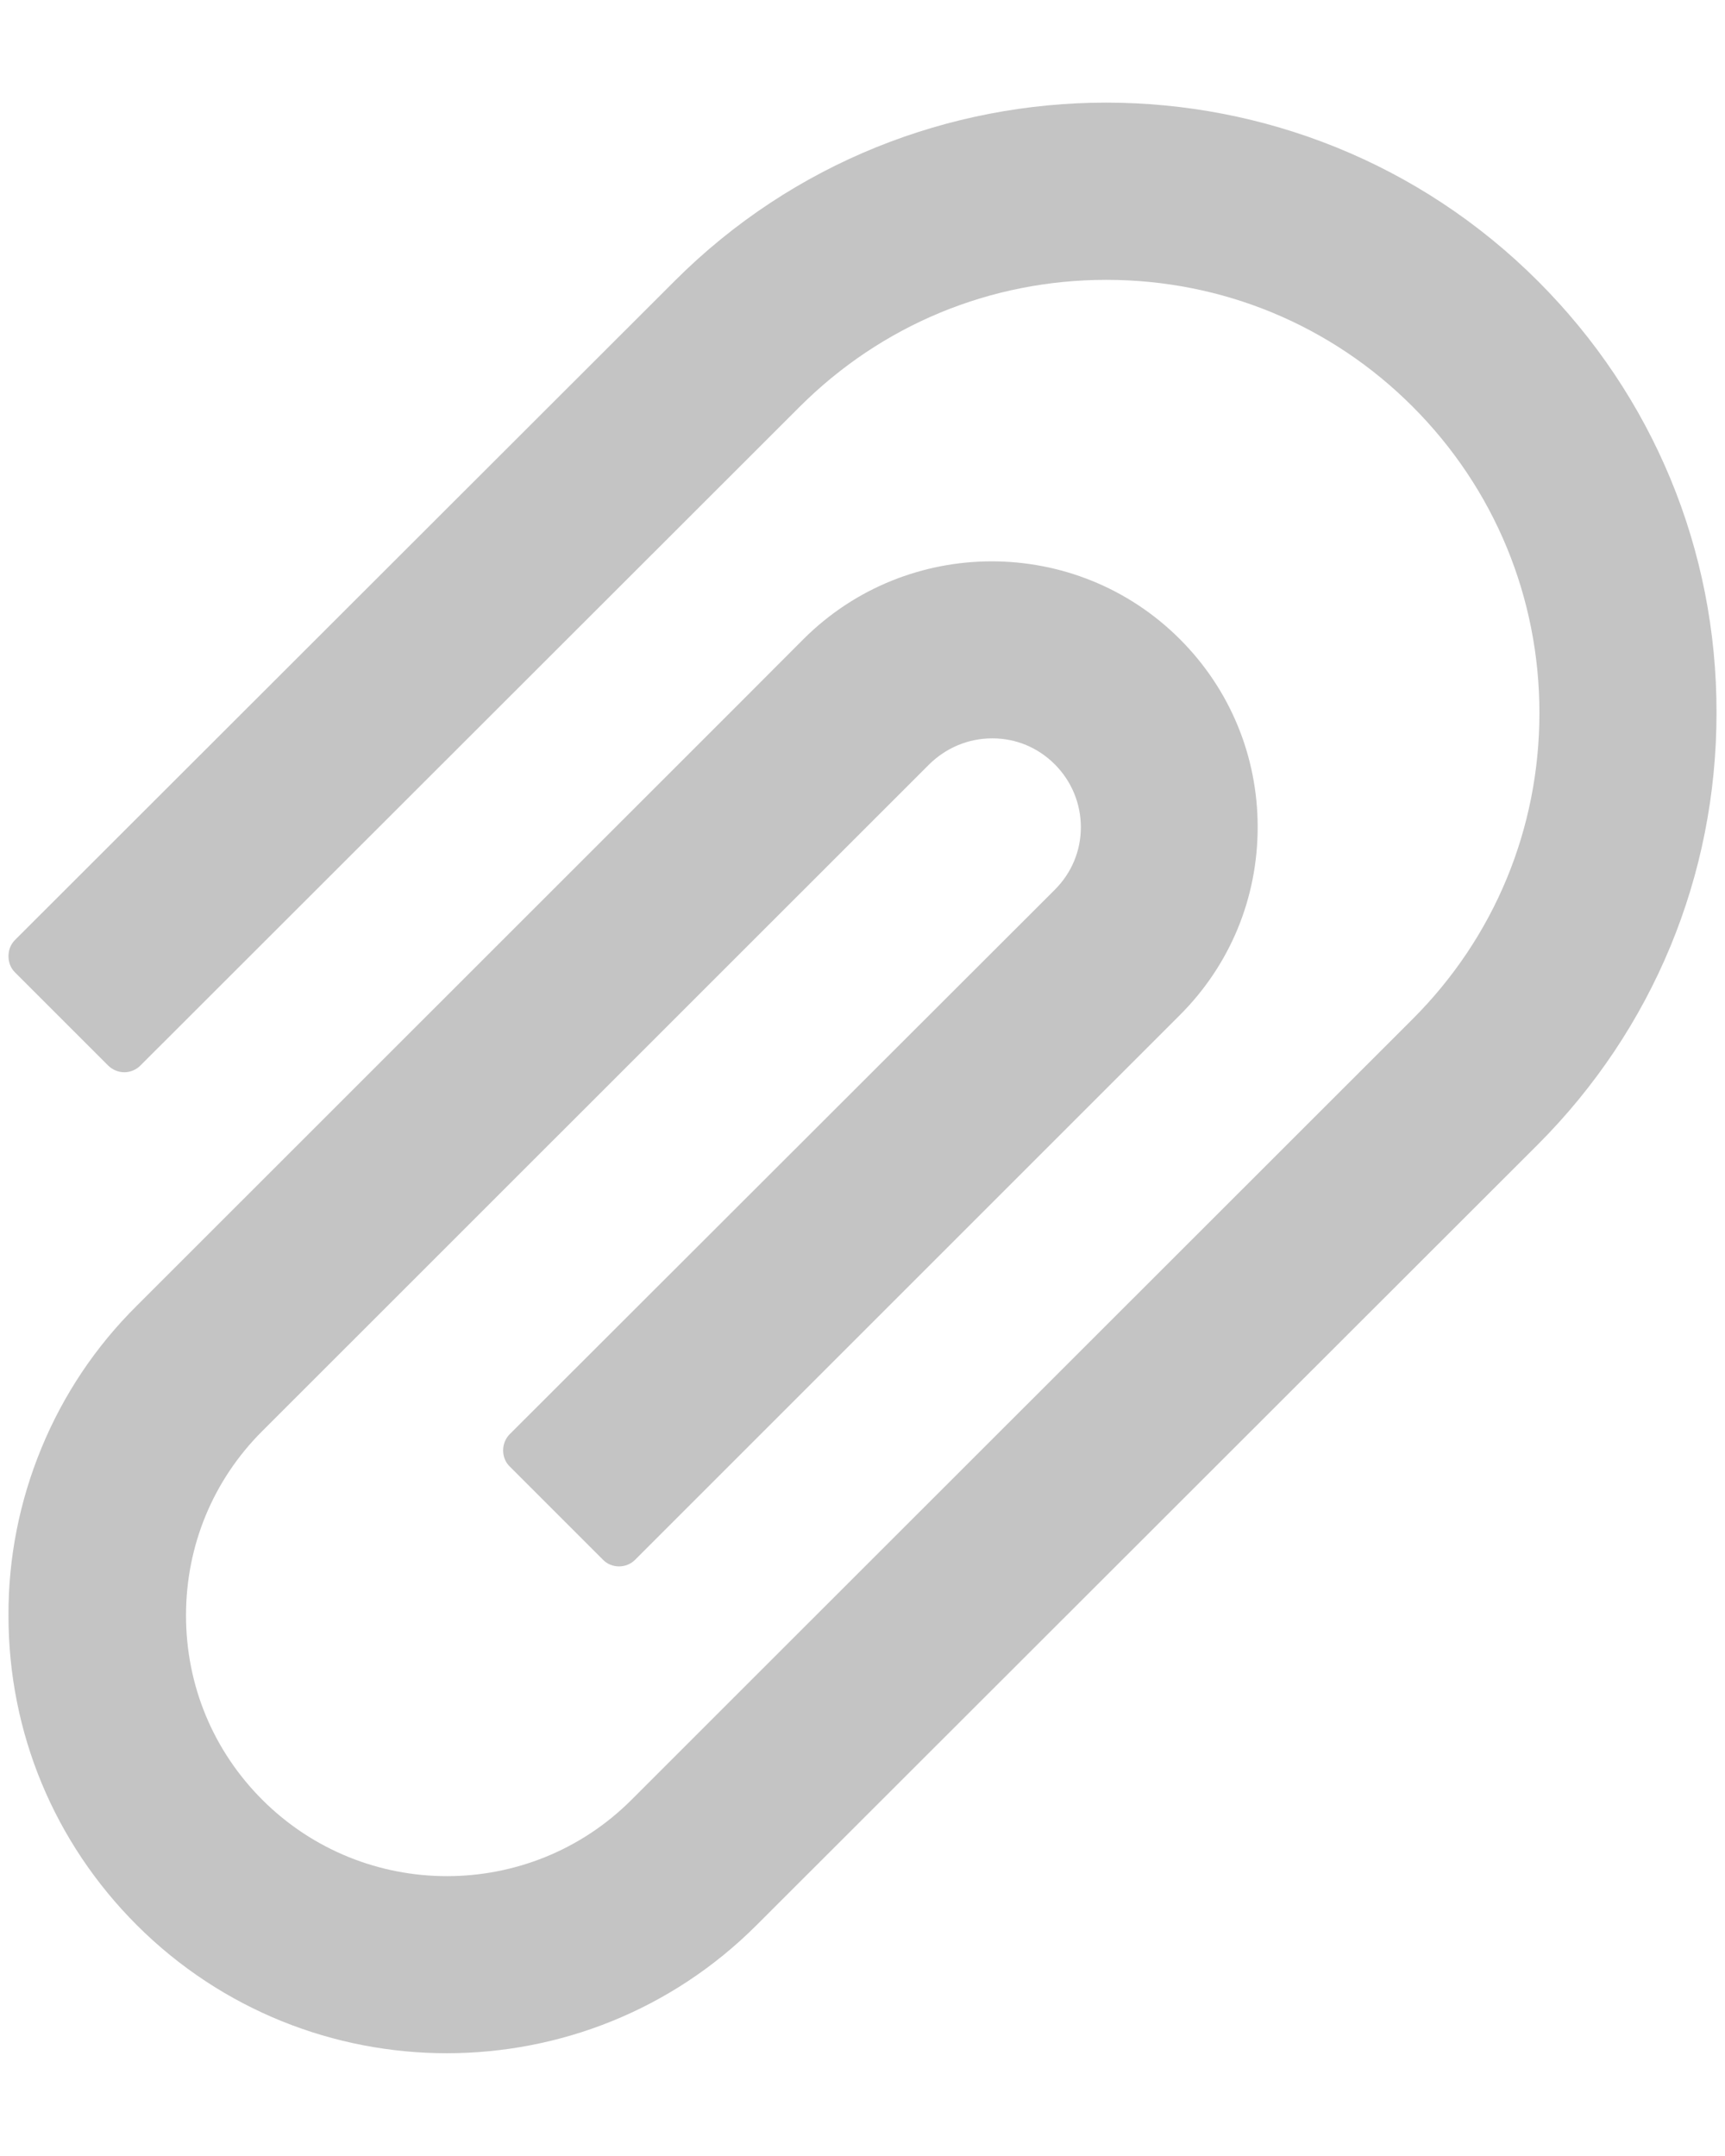 <svg width="12" height="15" viewBox="0 0 12 15" fill="none" xmlns="http://www.w3.org/2000/svg">
<path d="M10.699 1.956C9.043 0.3 6.346 0.3 4.692 1.956L0.104 6.54C0.074 6.57 0.059 6.61 0.059 6.653C0.059 6.695 0.074 6.735 0.104 6.765L0.753 7.414C0.783 7.443 0.823 7.46 0.865 7.46C0.906 7.46 0.947 7.443 0.976 7.414L5.564 2.829C6.134 2.26 6.891 1.947 7.696 1.947C8.501 1.947 9.259 2.26 9.827 2.829C10.396 3.399 10.709 4.157 10.709 4.96C10.709 5.765 10.396 6.521 9.827 7.09L5.151 11.764L4.393 12.522C3.685 13.23 2.534 13.23 1.825 12.522C1.482 12.179 1.294 11.724 1.294 11.239C1.294 10.754 1.482 10.298 1.825 9.956L6.464 5.318C6.582 5.202 6.737 5.137 6.902 5.137H6.904C7.069 5.137 7.222 5.202 7.338 5.318C7.455 5.436 7.519 5.591 7.519 5.756C7.519 5.92 7.454 6.074 7.338 6.19L3.546 9.978C3.516 10.008 3.5 10.049 3.5 10.091C3.5 10.133 3.516 10.174 3.546 10.203L4.195 10.852C4.224 10.882 4.265 10.898 4.306 10.898C4.348 10.898 4.388 10.882 4.418 10.852L8.208 7.062C8.558 6.712 8.749 6.248 8.749 5.754C8.749 5.26 8.556 4.795 8.208 4.447C7.485 3.724 6.311 3.726 5.589 4.447L5.139 4.898L0.952 9.084C0.667 9.366 0.442 9.702 0.289 10.073C0.136 10.443 0.057 10.84 0.059 11.241C0.059 12.054 0.377 12.819 0.952 13.394C1.547 13.988 2.328 14.285 3.108 14.285C3.889 14.285 4.669 13.988 5.263 13.394L10.699 7.962C11.498 7.161 11.941 6.094 11.941 4.96C11.943 3.824 11.5 2.757 10.699 1.956Z" fill="#C4C4C4"/>
</svg>
